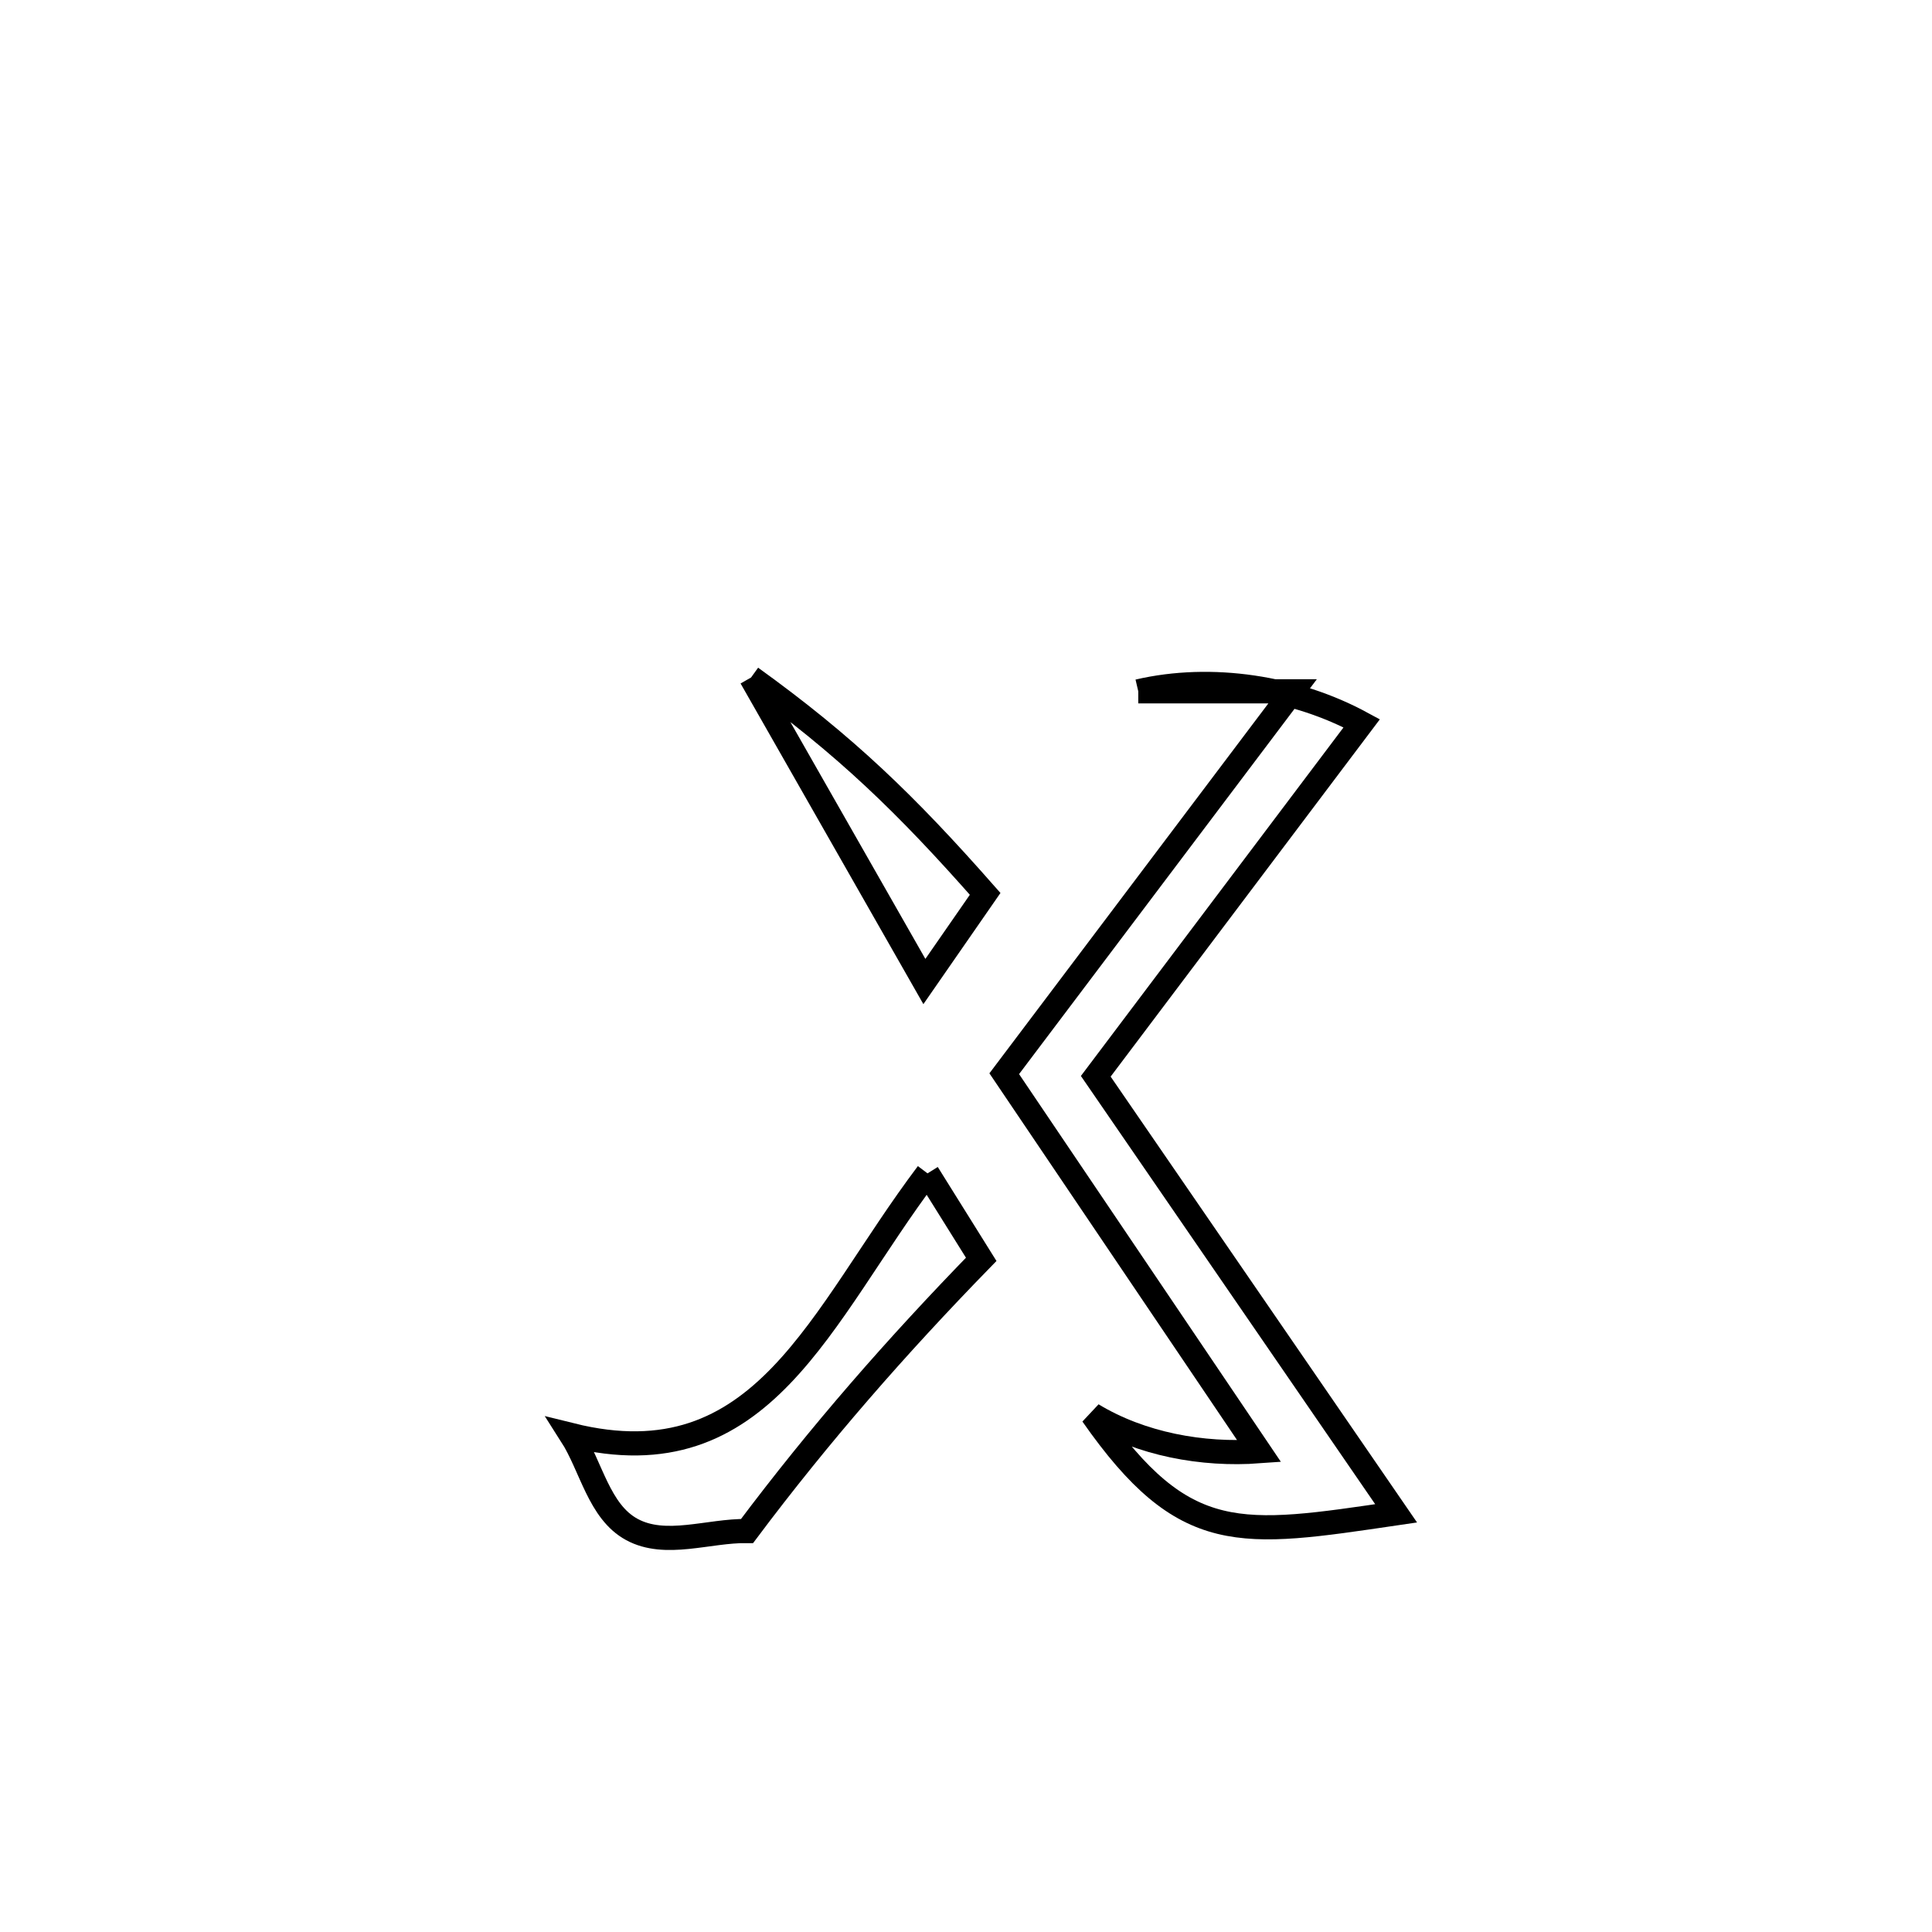 <svg xmlns="http://www.w3.org/2000/svg" viewBox="0.0 0.0 24.0 24.0" height="200px" width="200px"><path fill="none" stroke="black" stroke-width=".3" stroke-opacity="1.0"  filling="0" d="M9.33 8.416 L9.33 8.416 C10.503 9.261 11.256 9.989 12.238 11.104 L12.238 11.104 C11.987 11.467 11.735 11.83 11.483 12.193 L11.483 12.193 C10.765 10.934 10.048 9.675 9.33 8.416 L9.33 8.416"></path>
<path fill="none" stroke="black" stroke-width=".3" stroke-opacity="1.0"  filling="0" d="M14.14 8.588 L14.14 8.588 C15.051 8.376 16.095 8.539 16.916 8.985 L16.916 8.985 C15.815 10.446 14.713 11.908 13.612 13.37 L13.612 13.37 C14.856 15.18 16.099 16.989 17.343 18.799 L17.343 18.799 C15.403 19.084 14.716 19.214 13.569 17.573 L13.569 17.573 C14.174 17.94 14.937 18.08 15.642 18.028 L15.642 18.028 C14.587 16.465 13.531 14.902 12.475 13.338 L12.475 13.338 C13.669 11.755 14.863 10.171 16.057 8.588 L16.057 8.588 C15.418 8.588 14.779 8.588 14.14 8.588 L14.14 8.588"></path>
<path fill="none" stroke="black" stroke-width=".3" stroke-opacity="1.0"  filling="0" d="M11.522 14.576 L11.522 14.576 C11.744 14.932 11.967 15.288 12.189 15.644 L12.189 15.644 C11.138 16.723 10.183 17.814 9.28 19.019 L9.28 19.019 C8.803 19.012 8.267 19.228 7.848 18.999 C7.44 18.777 7.346 18.218 7.096 17.827 L7.096 17.827 C9.483 18.42 10.187 16.345 11.522 14.576 L11.522 14.576"></path></svg>